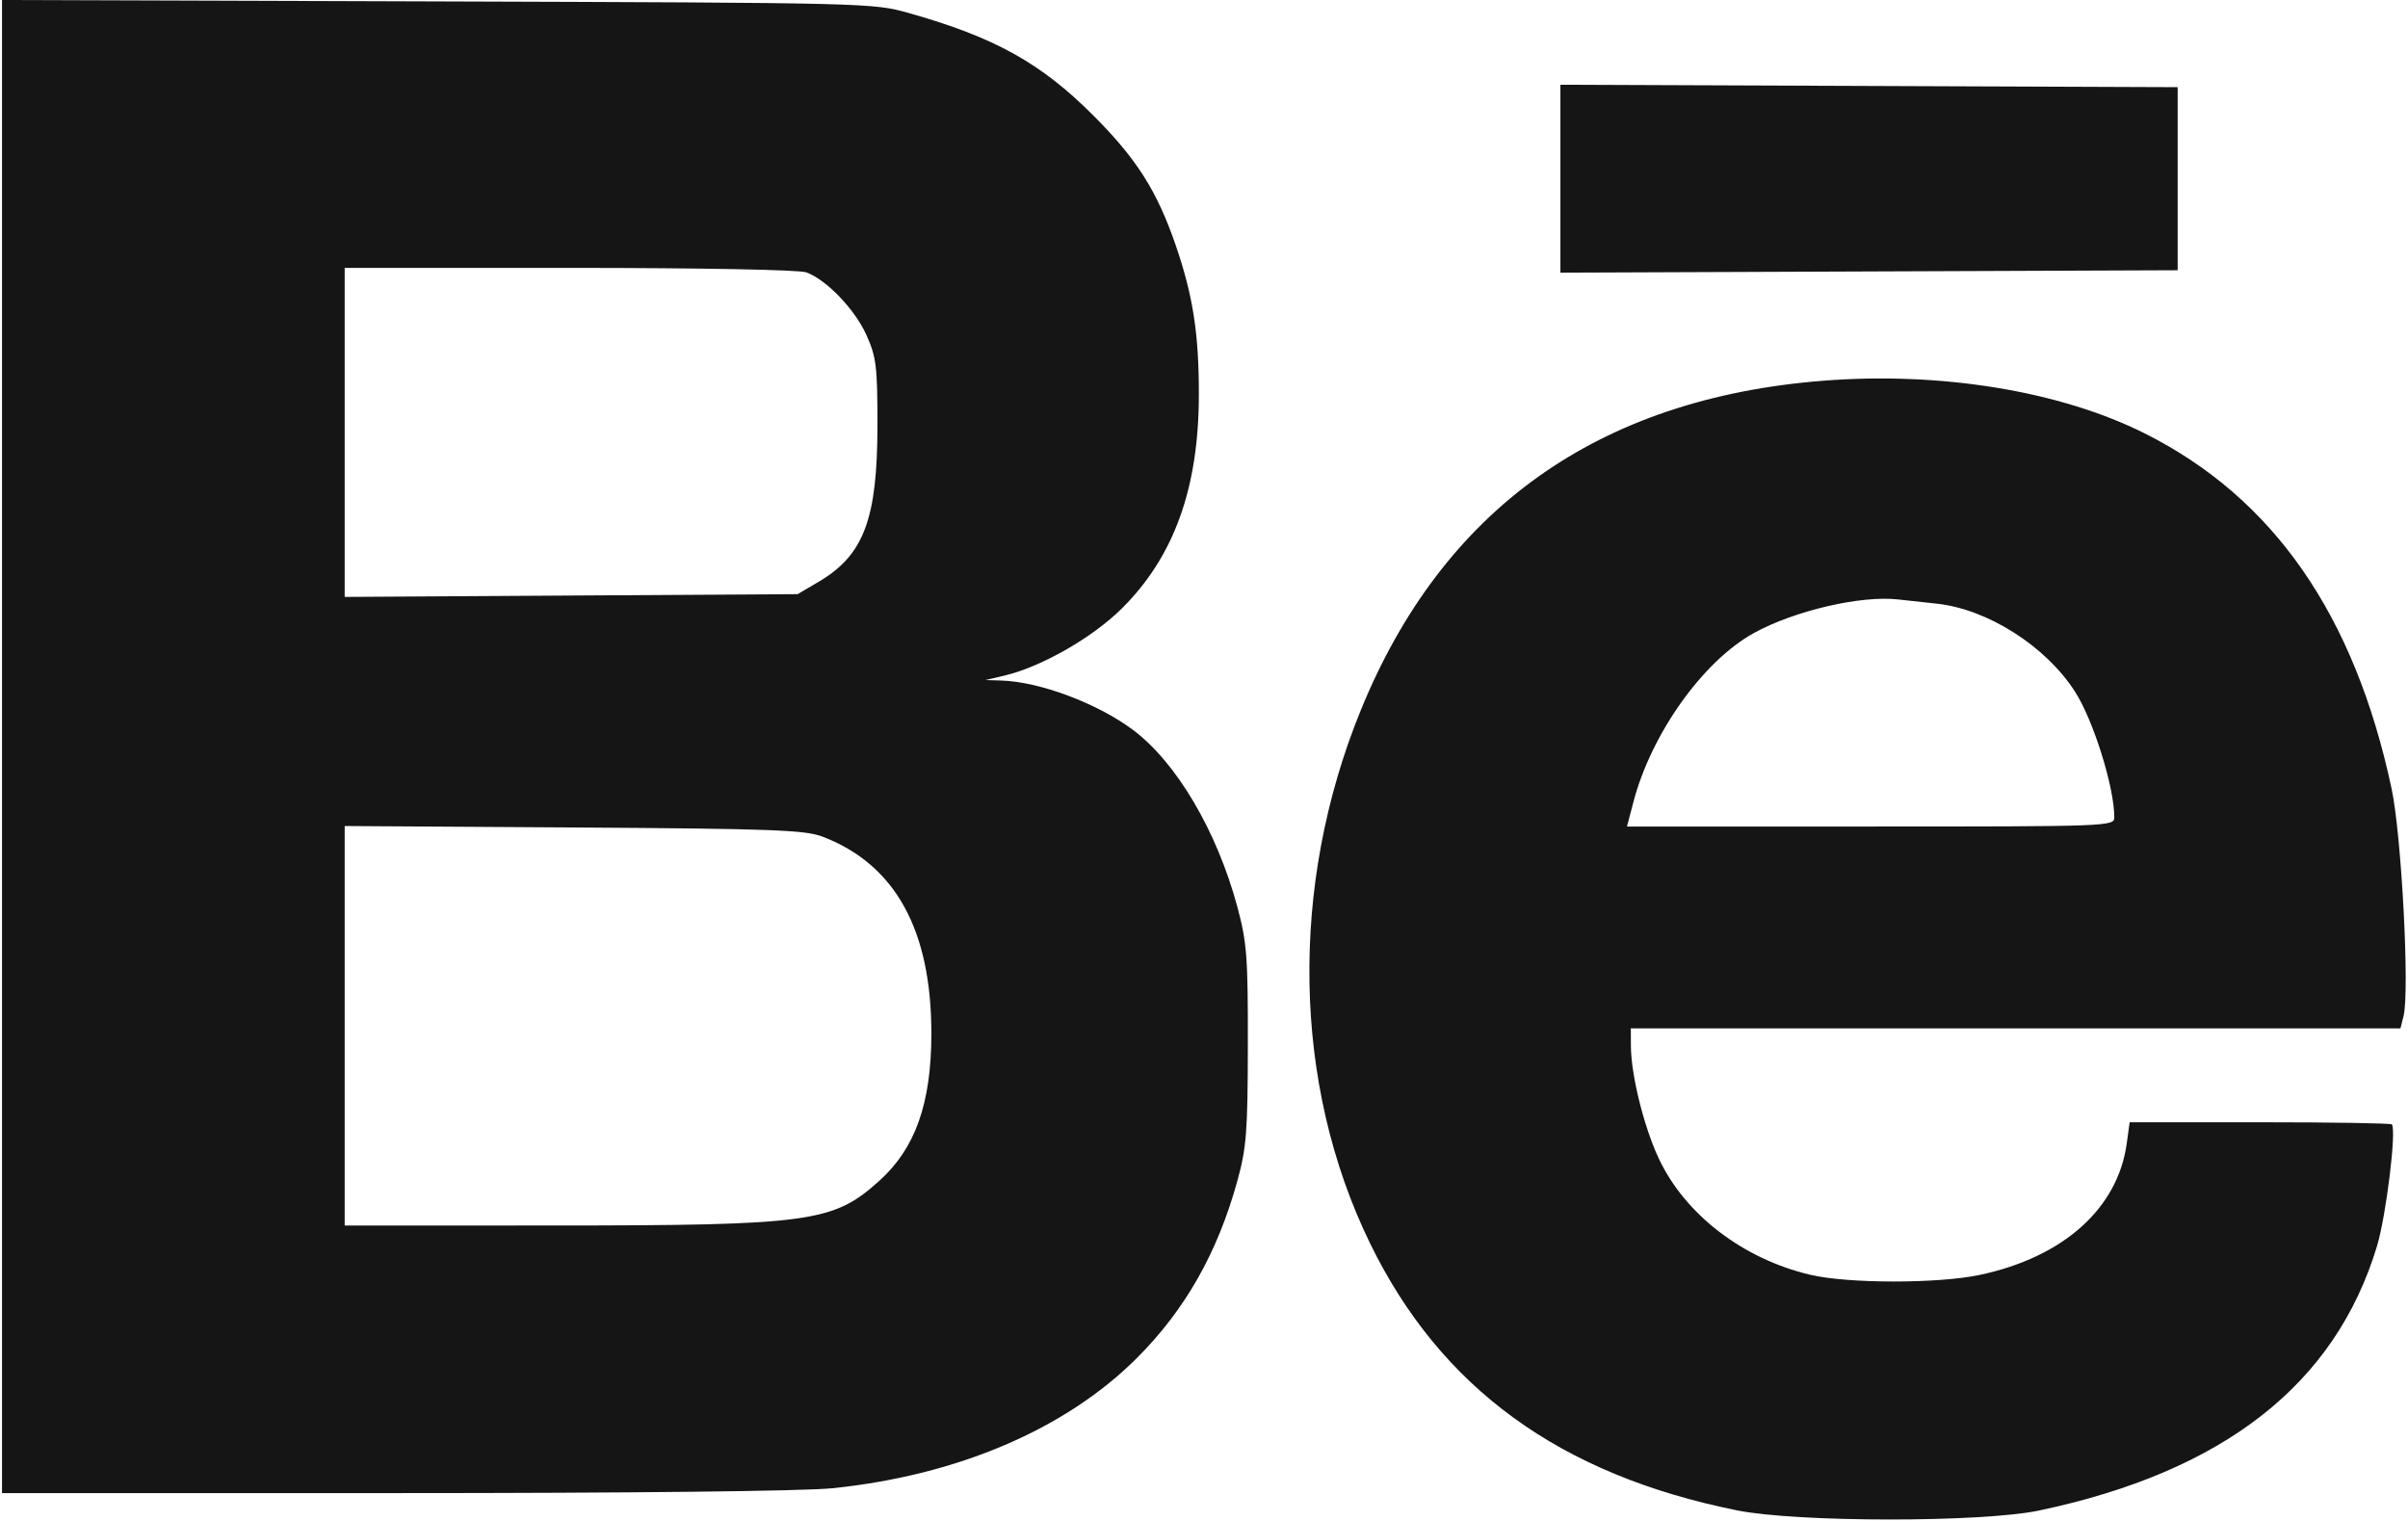<svg width="513" height="324" viewBox="0 0 513 324" fill="none" xmlns="http://www.w3.org/2000/svg">
<path fill-rule="evenodd" clip-rule="evenodd" d="M0.43 159.035V318.069H83.824C134.403 318.069 171.207 317.66 177.354 317.029C204.025 314.292 227.062 304.437 242.218 289.281C252.496 279.003 259.392 266.843 263.605 251.569C265.55 244.516 265.815 241.082 265.841 222.569C265.868 203.736 265.634 200.692 263.573 193.069C259.224 176.986 250.617 162.41 241.387 155.499C233.813 149.829 221.5 145.214 213.286 144.969L209.93 144.868L213.928 143.933C221.802 142.09 232.725 135.852 239.01 129.609C250.131 118.56 255.386 103.963 255.405 84.069C255.417 71.109 254.163 62.999 250.495 52.308C246.51 40.695 242.16 33.836 232.911 24.588C221.724 13.4 211.918 7.954 193.672 2.794C185.997 0.623 185.126 0.601 93.18 0.302L0.43 0V159.035ZM332.43 38.069V58.083L398.18 57.826L463.93 57.569V38.069V18.569L398.18 18.312L332.43 18.055V38.069ZM171.813 58.024C176.152 59.674 182.097 65.878 184.56 71.327C186.691 76.04 186.93 77.983 186.93 90.569C186.93 110.55 184.043 118.251 174.43 123.917L169.93 126.569L121.68 126.864L73.43 127.159V92.114V57.069H121.365C149.409 57.069 170.343 57.465 171.813 58.024ZM388.43 81.104C340.44 84.873 307.373 108.44 289.883 151.338C274.638 188.731 275.372 230.985 291.853 264.812C306.883 295.661 332.255 314.132 370.056 321.745C382.871 324.326 422.259 324.344 434.43 321.774C473.747 313.473 497.51 294.88 506.389 265.471C508.363 258.933 510.599 240.572 509.55 239.522C509.3 239.273 496.633 239.069 481.399 239.069H453.702L453.086 243.563C451.184 257.436 439.59 267.809 421.765 271.586C412.86 273.473 393.717 273.461 385.67 271.563C371.295 268.174 358.96 258.7 353.37 246.755C350.196 239.972 347.476 228.979 347.447 222.819L347.43 219.069H429.411H511.392L512.049 216.449C513.374 211.171 511.629 177.955 509.503 167.992C501.598 130.94 484.315 106.069 456.93 92.333C438.93 83.305 413.497 79.136 388.43 81.104ZM412.542 128.587C423.401 129.732 435.81 137.612 442.05 147.325C445.982 153.446 450.43 167.667 450.43 174.118C450.43 176.028 449.327 176.069 398.521 176.069H346.611L347.989 170.819C351.812 156.255 362.801 140.847 373.636 134.859C382.271 130.088 396.513 126.778 404.43 127.703C405.805 127.864 409.455 128.261 412.542 128.587ZM175.235 178.227C190.739 184.155 198.446 198.131 198.418 220.266C198.399 235.021 195.013 244.6 187.375 251.5C177.532 260.392 172.723 261.052 117.68 261.061L73.43 261.069V218.516V175.964L122.18 176.272C164.525 176.54 171.496 176.797 175.235 178.227Z" fill="#151515"/>
</svg>
